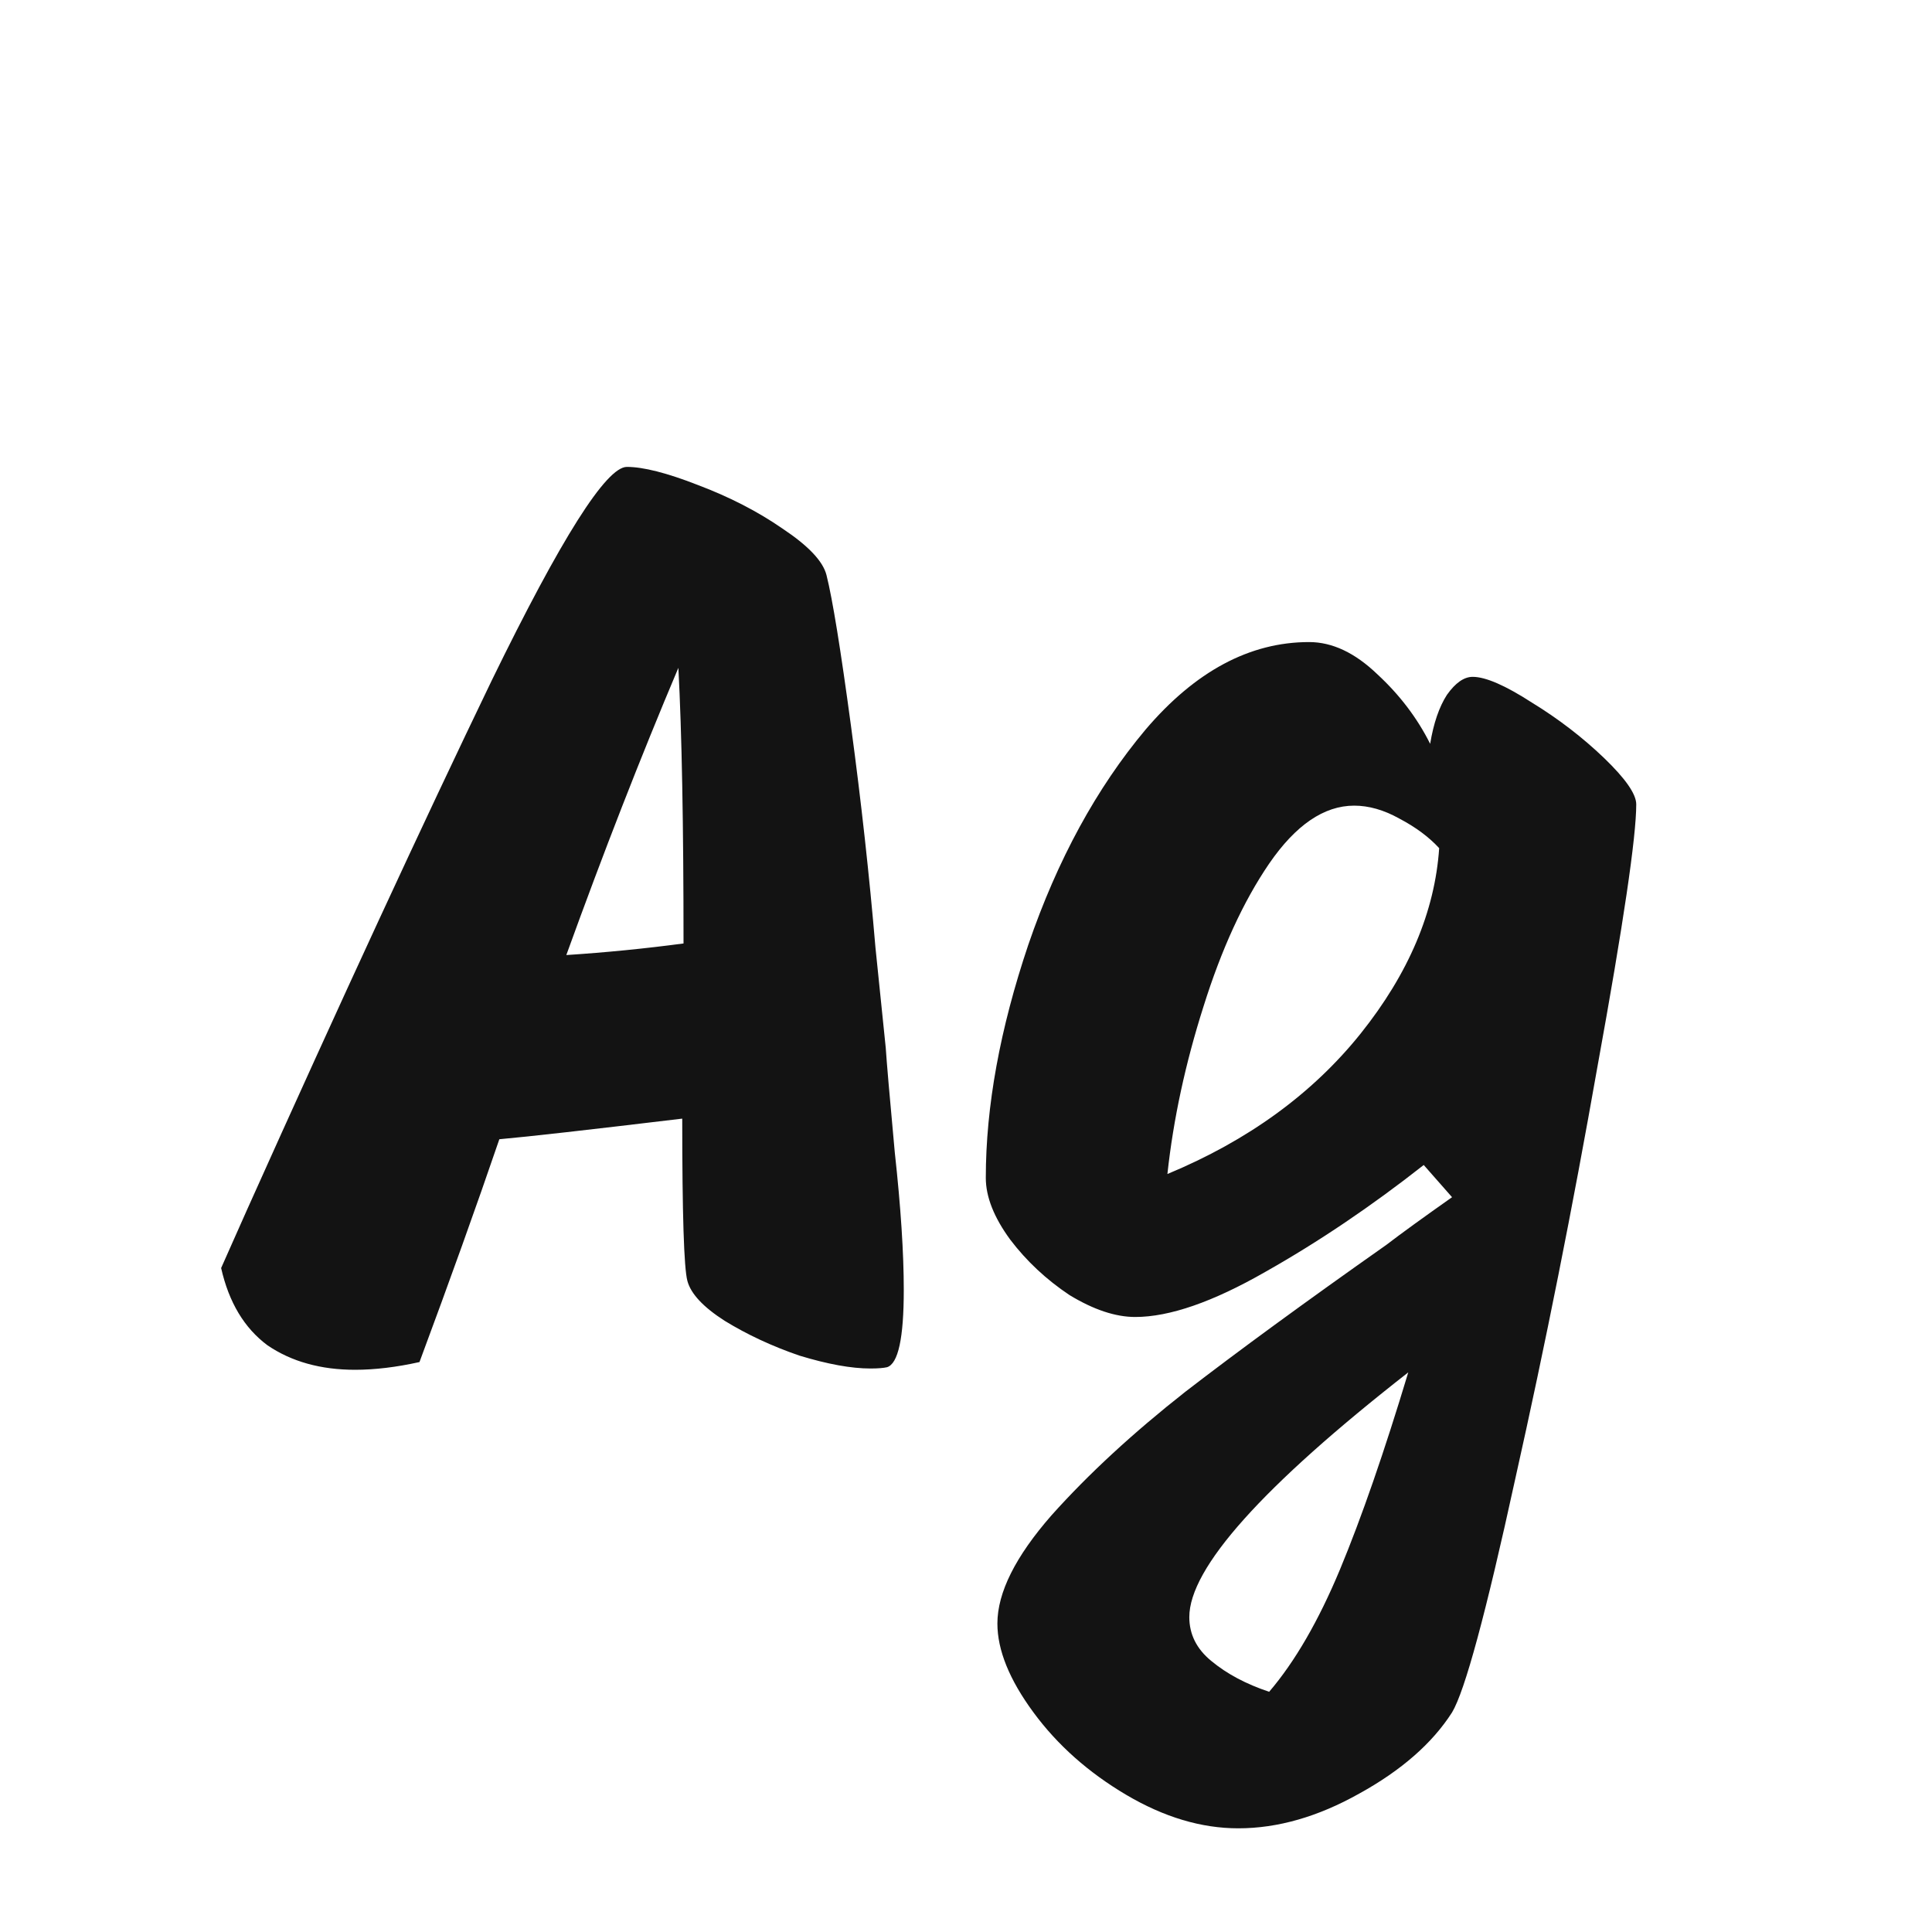 <svg width="24" height="24" viewBox="0 0 24 24" fill="none" xmlns="http://www.w3.org/2000/svg">
<path d="M11.003 13.016C11.014 13.187 11.051 13.618 11.115 14.312C11.19 14.995 11.227 15.565 11.227 16.024C11.227 16.621 11.158 16.941 11.019 16.984C10.976 16.994 10.907 17 10.811 17C10.576 17 10.283 16.947 9.931 16.84C9.59 16.723 9.28 16.578 9.003 16.408C8.736 16.237 8.582 16.072 8.539 15.912C8.496 15.752 8.475 15.08 8.475 13.896C7.323 14.034 6.566 14.12 6.203 14.152C5.915 14.995 5.584 15.917 5.211 16.92C4.923 16.984 4.656 17.016 4.411 17.016C3.984 17.016 3.622 16.915 3.323 16.712C3.035 16.498 2.843 16.178 2.747 15.752L3.067 15.032C4.24 12.418 5.254 10.226 6.107 8.456C6.971 6.685 7.531 5.8 7.787 5.8C7.99 5.8 8.283 5.874 8.667 6.024C9.062 6.173 9.414 6.354 9.723 6.568C10.043 6.781 10.224 6.973 10.267 7.144C10.342 7.442 10.443 8.066 10.571 9.016C10.699 9.965 10.8 10.883 10.875 11.768L11.003 13.016ZM8.427 8.296C7.958 9.405 7.494 10.595 7.035 11.864C7.526 11.832 8.011 11.784 8.491 11.72C8.491 10.248 8.47 9.106 8.427 8.296ZM17.686 14.472C17.035 14.984 16.379 15.427 15.718 15.8C15.067 16.173 14.528 16.36 14.102 16.36C13.856 16.36 13.584 16.269 13.286 16.088C12.998 15.896 12.752 15.666 12.55 15.4C12.347 15.123 12.246 14.867 12.246 14.632C12.246 13.746 12.422 12.781 12.774 11.736C13.136 10.68 13.622 9.789 14.23 9.064C14.848 8.338 15.526 7.976 16.262 7.976C16.55 7.976 16.832 8.109 17.11 8.376C17.387 8.632 17.606 8.92 17.766 9.24C17.808 8.984 17.878 8.781 17.974 8.632C18.08 8.482 18.187 8.408 18.294 8.408C18.454 8.408 18.699 8.514 19.03 8.728C19.36 8.93 19.659 9.16 19.926 9.416C20.192 9.672 20.326 9.864 20.326 9.992C20.326 10.397 20.166 11.48 19.846 13.24C19.536 15 19.195 16.712 18.822 18.376C18.459 20.04 18.198 21.005 18.038 21.272C17.792 21.656 17.408 21.992 16.886 22.28C16.374 22.568 15.872 22.712 15.382 22.712C14.923 22.712 14.459 22.573 13.99 22.296C13.52 22.018 13.136 21.677 12.838 21.272C12.539 20.866 12.39 20.498 12.39 20.168C12.39 19.784 12.614 19.336 13.062 18.824C13.52 18.312 14.075 17.8 14.726 17.288C15.376 16.787 16.208 16.178 17.222 15.464C17.403 15.325 17.675 15.128 18.038 14.872L17.686 14.472ZM16.822 10.008C16.448 10.008 16.096 10.248 15.766 10.728C15.446 11.197 15.174 11.789 14.95 12.504C14.726 13.208 14.576 13.901 14.502 14.584C15.504 14.168 16.304 13.586 16.902 12.84C17.499 12.093 17.824 11.325 17.878 10.536C17.75 10.397 17.584 10.274 17.382 10.168C17.19 10.061 17.003 10.008 16.822 10.008ZM17.494 17.048C15.68 18.466 14.774 19.48 14.774 20.088C14.774 20.301 14.864 20.483 15.046 20.632C15.238 20.792 15.478 20.92 15.766 21.016C16.086 20.642 16.379 20.136 16.646 19.496C16.912 18.856 17.195 18.04 17.494 17.048Z" fill="#131313"/>
</svg>
